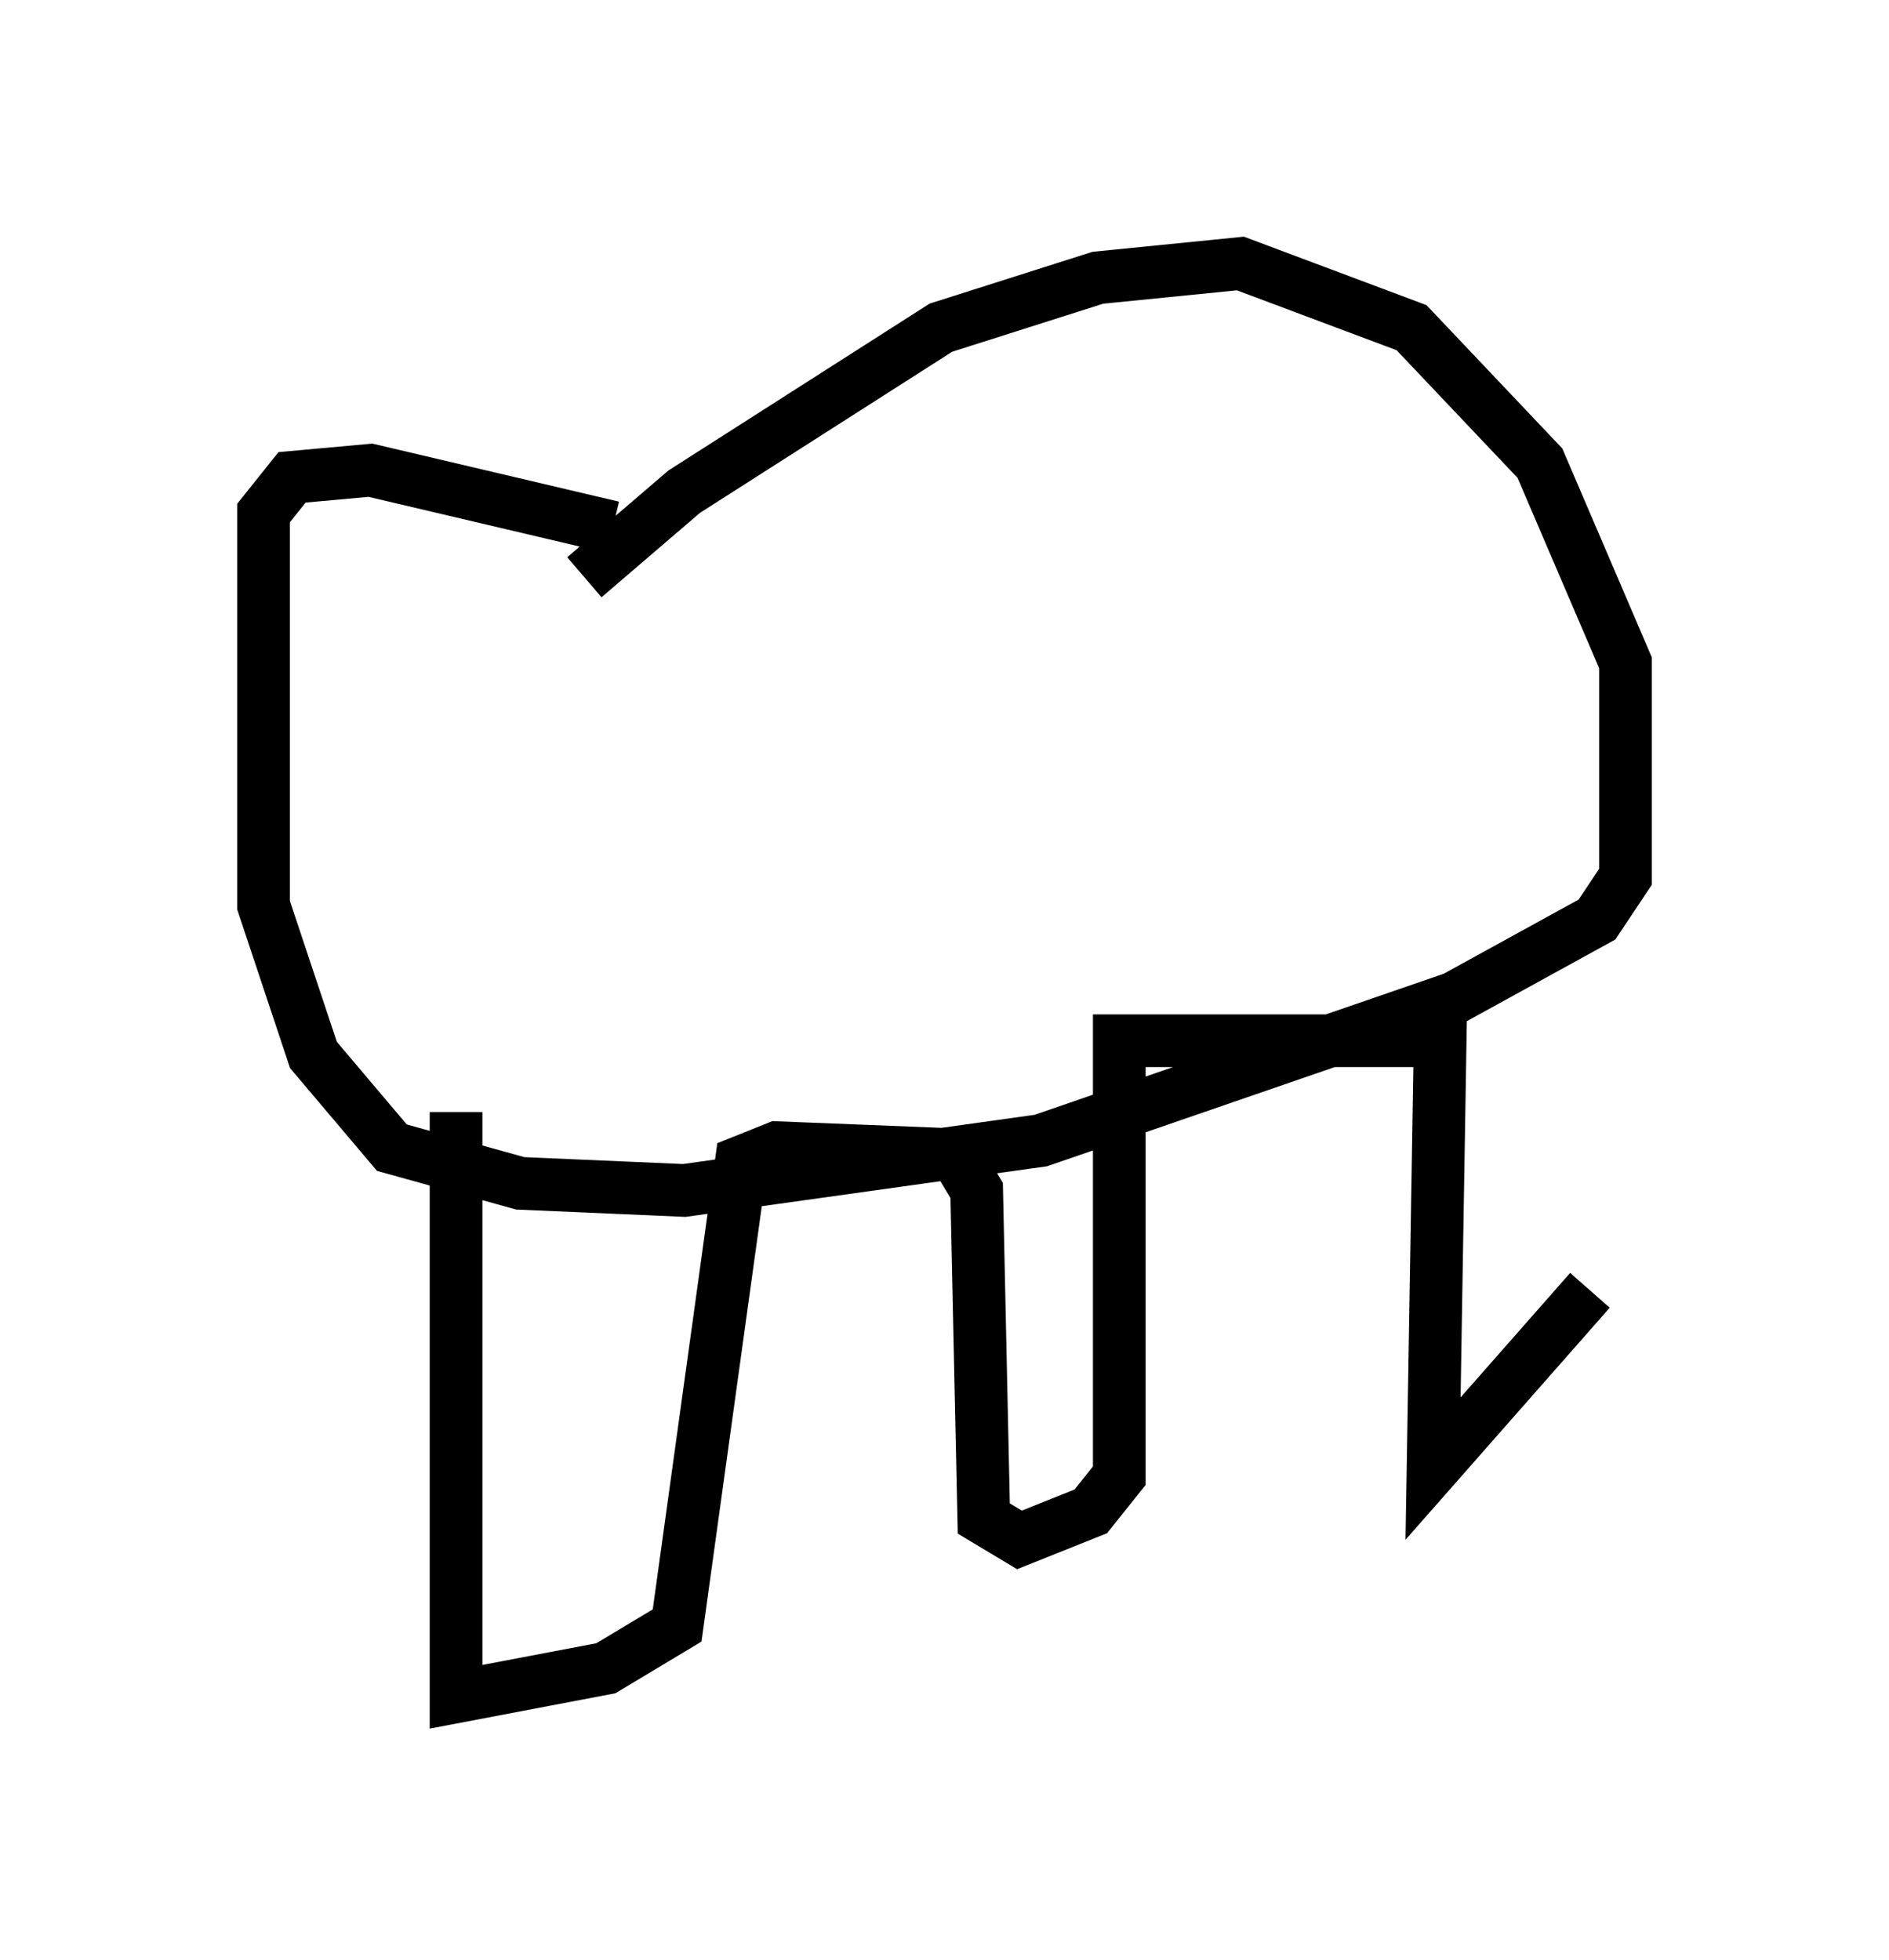 <?xml version="1.0" encoding="utf-8" ?>
<svg baseProfile="full" height="37.199" version="1.1" width="35.845" xmlns="http://www.w3.org/2000/svg" xmlns:ev="http://www.w3.org/2001/xml-events" xmlns:xlink="http://www.w3.org/1999/xlink"><defs /><rect fill="white" height="37.199" width="35.845" x="0" y="0" /><path d="M10.277, 12.442 m0.812, -1.488 l1.894, -1.624 4.871, -3.112 l2.977, -0.947 2.706, -0.271 l3.248, 1.218 2.436, 2.571 l1.624, 3.789 0.0, 4.059 l-0.541, 0.812 -2.706, 1.488 l-7.848, 2.706 -6.766, 0.947 l-3.112, -0.135 -2.436, -0.677 l-1.488, -1.759 -0.947, -2.842 l0.0, -7.442 0.541, -0.677 l1.488, -0.135 4.601, 1.083 m-2.977, 11.096 l0.0, 11.096 2.842, -0.541 l1.353, -0.812 1.218, -8.796 l0.677, -0.271 3.383, 0.135 l0.406, 0.677 0.135, 6.225 l0.677, 0.406 1.353, -0.541 l0.541, -0.677 0.0, -8.254 l6.089, 0.0 -0.135, 8.119 l2.977, -3.383 " fill="none" stroke="black" stroke-width="1" /></svg>